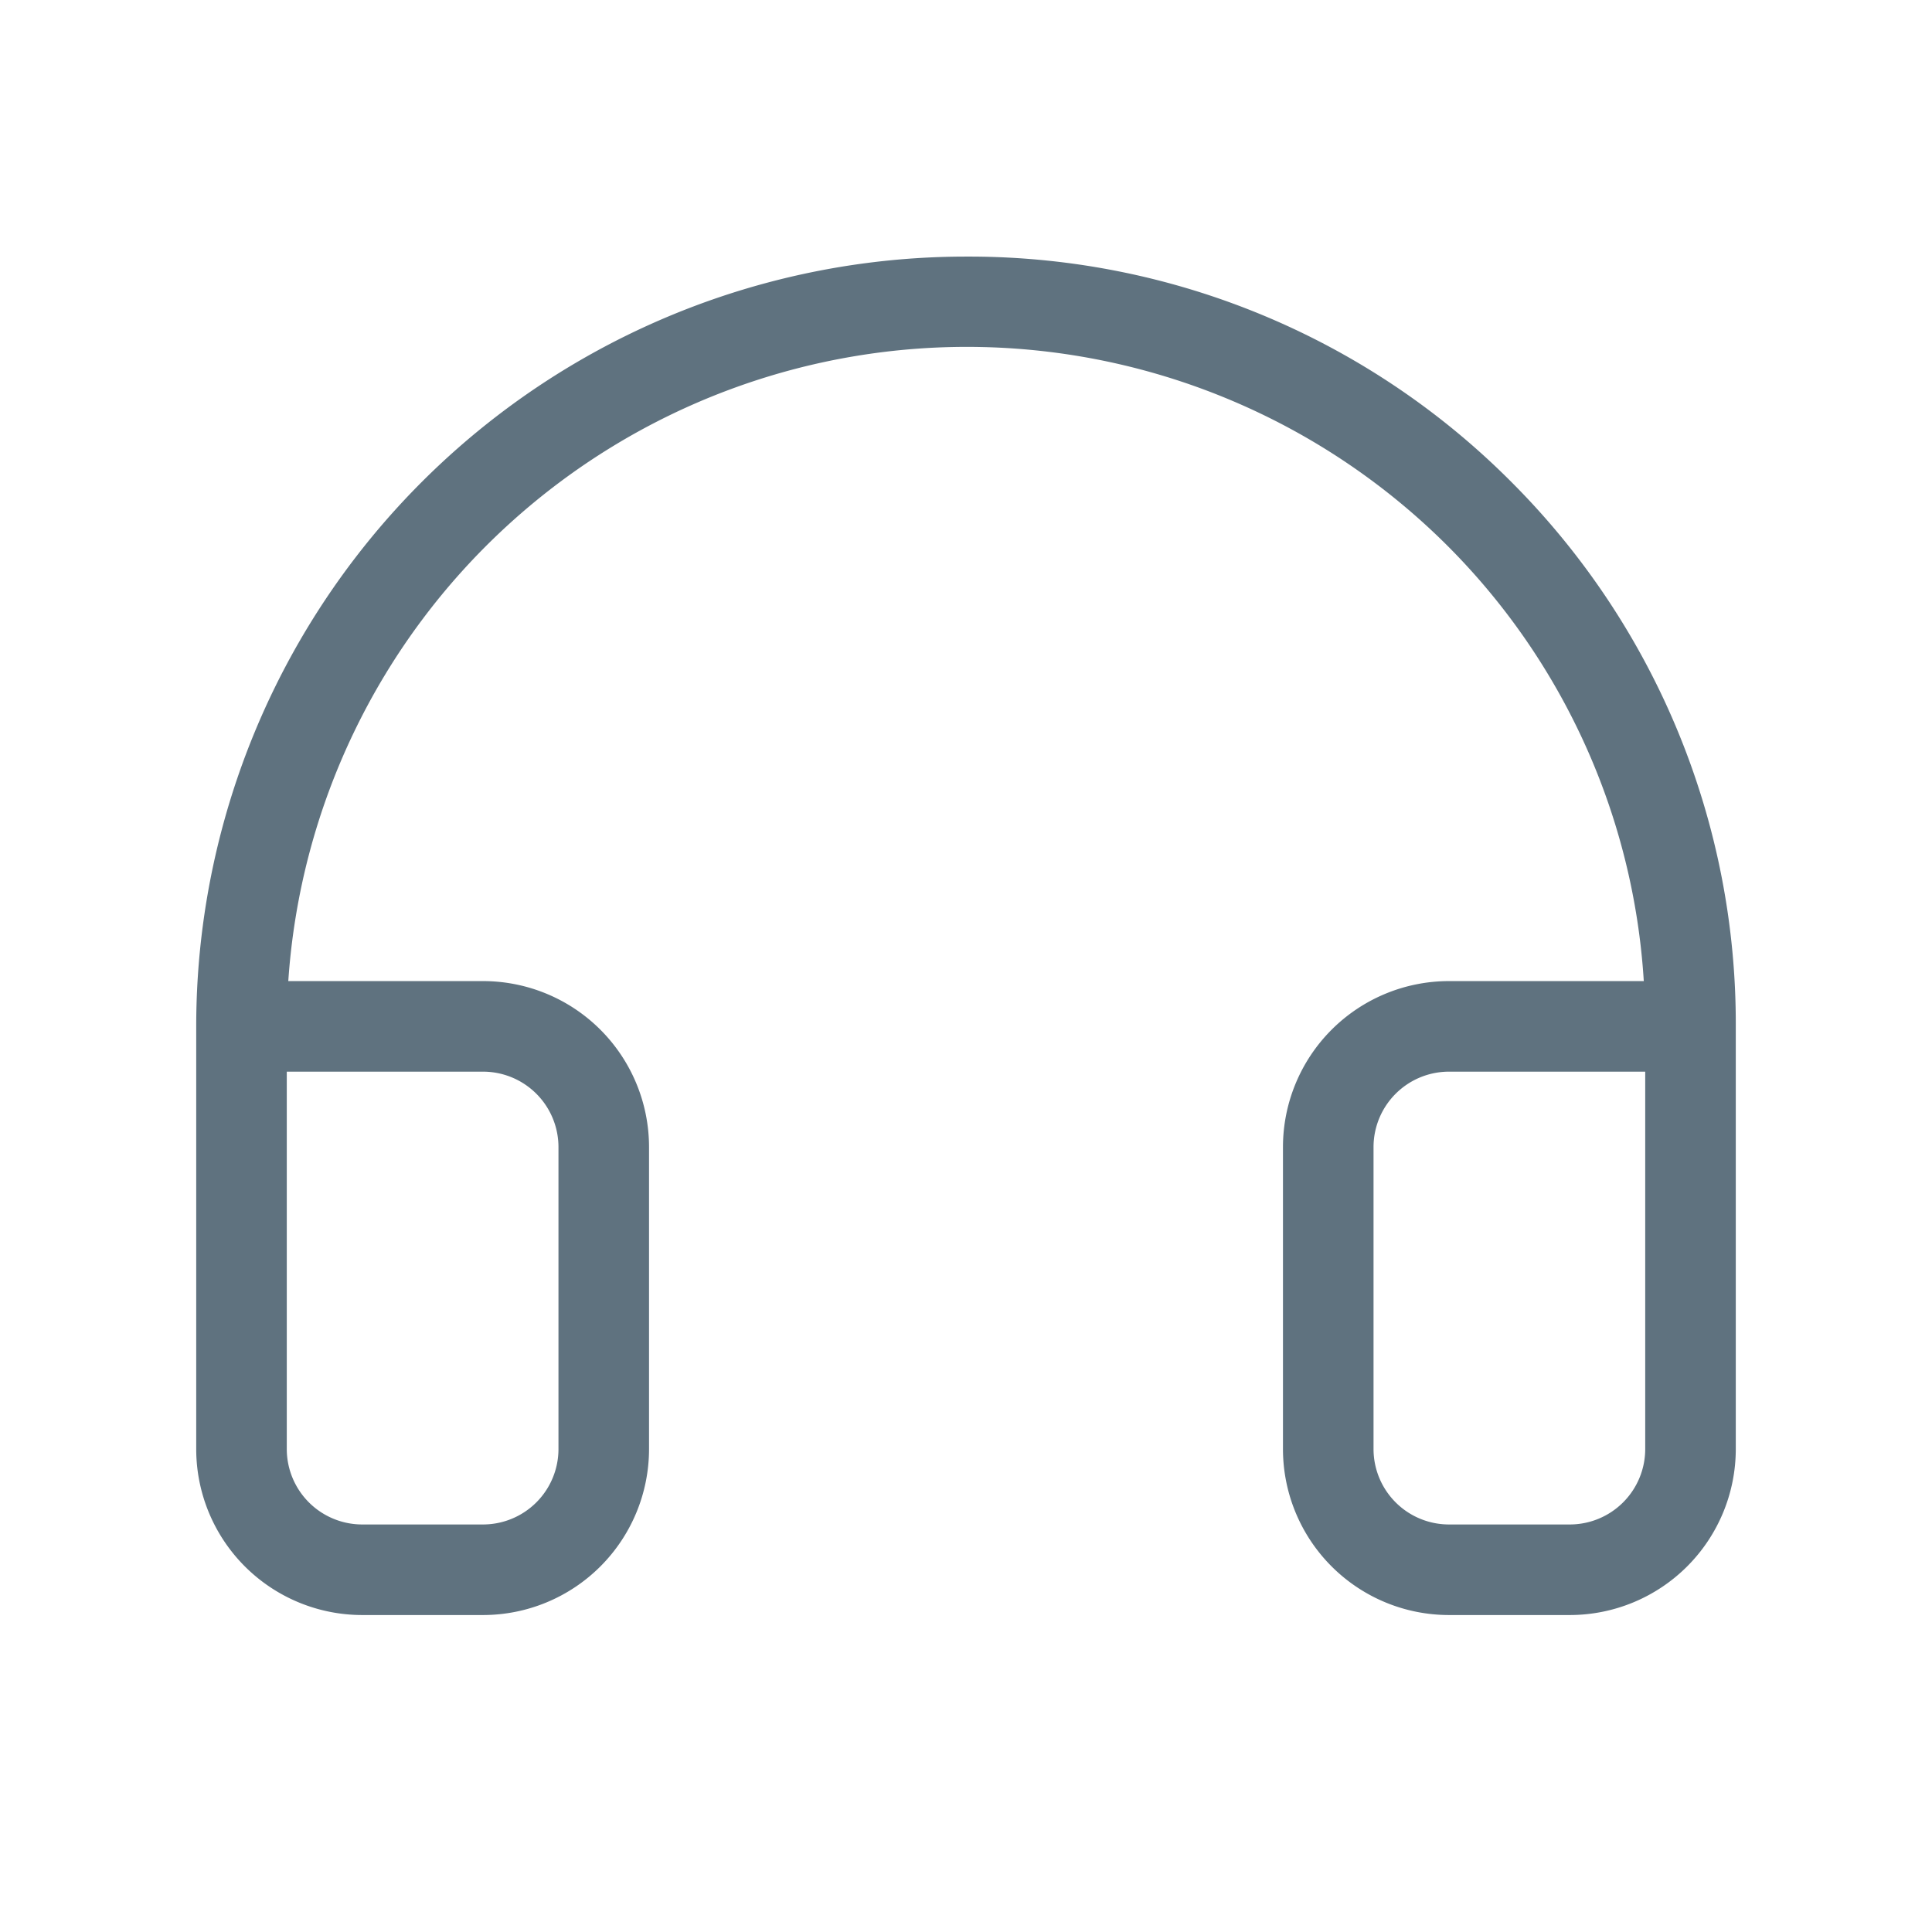 <svg xmlns="http://www.w3.org/2000/svg" width="256" height="256" viewBox="0 0 256 256"><path fill="#5f727f" d="M200.47 64.07A101.37 101.37 0 0 0 128.77 34H128A102 102 0 0 0 26 136v56a22 22 0 0 0 22 22h16a22 22 0 0 0 22-22v-40a22 22 0 0 0-22-22H38.2A90.12 90.12 0 0 1 192 72.52A89.41 89.41 0 0 1 217.81 130H192a22 22 0 0 0-22 22v40a22 22 0 0 0 22 22h16a22 22 0 0 0 22-22v-56a101.44 101.44 0 0 0-29.53-71.93ZM64 142a10 10 0 0 1 10 10v40a10 10 0 0 1-10 10H48a10 10 0 0 1-10-10v-50Zm154 50a10 10 0 0 1-10 10h-16a10 10 0 0 1-10-10v-40a10 10 0 0 1 10-10h26Z"/></svg>